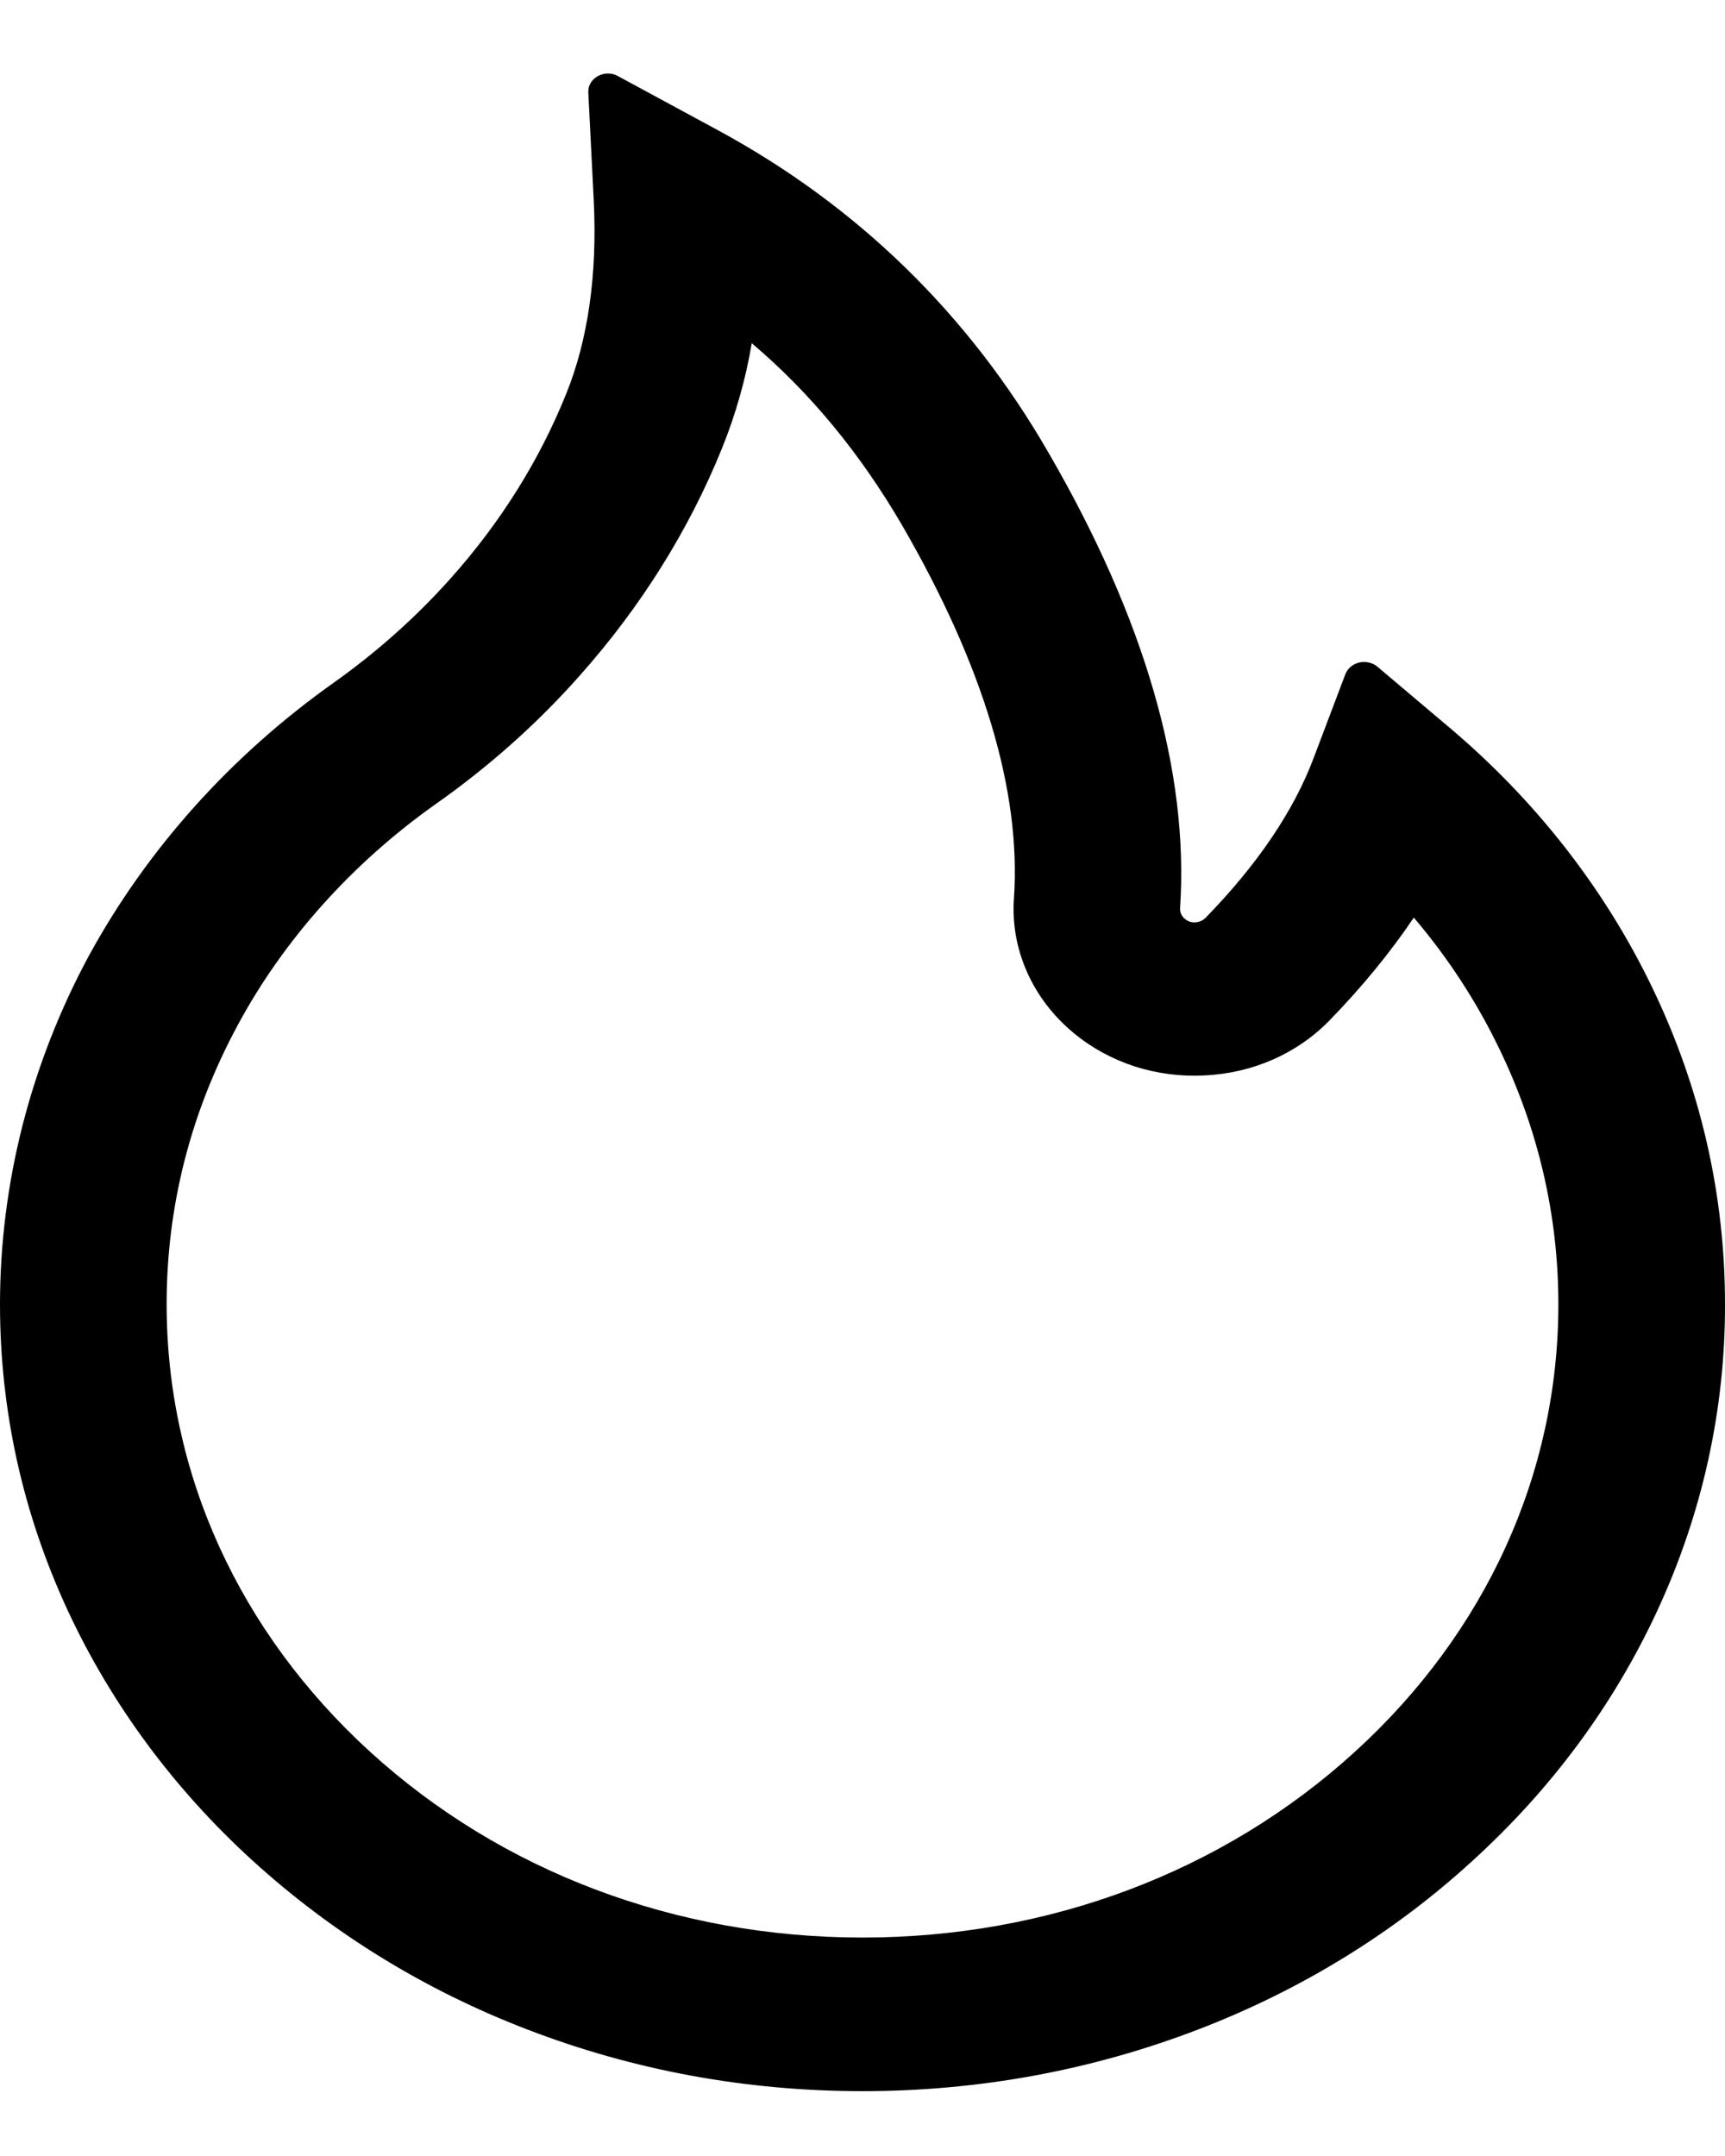 <svg width="20" height="25" viewBox="0 0 20 25" fill="none" xmlns="http://www.w3.org/2000/svg">
<path d="M19.151 11.44C18.599 10.297 17.797 9.272 16.795 8.428L15.969 7.73C15.941 7.706 15.907 7.69 15.87 7.682C15.834 7.674 15.796 7.674 15.759 7.682C15.723 7.691 15.689 7.707 15.661 7.731C15.633 7.754 15.612 7.783 15.599 7.816L15.23 8.791C15 9.403 14.577 10.028 13.977 10.643C13.938 10.682 13.892 10.692 13.861 10.695C13.829 10.697 13.781 10.692 13.739 10.656C13.699 10.624 13.679 10.577 13.682 10.53C13.787 8.956 13.276 7.18 12.156 5.248C11.23 3.642 9.943 2.39 8.335 1.516L7.162 0.881C7.009 0.797 6.812 0.907 6.821 1.072L6.884 2.327C6.926 3.185 6.818 3.943 6.562 4.573C6.25 5.345 5.801 6.061 5.227 6.704C4.828 7.152 4.375 7.556 3.878 7.91C2.68 8.758 1.706 9.844 1.028 11.087C0.353 12.341 0.001 13.722 0 15.122C0 16.356 0.264 17.551 0.787 18.678C1.292 19.763 2.02 20.748 2.932 21.578C3.852 22.415 4.92 23.074 6.111 23.532C7.344 24.007 8.651 24.248 10 24.248C11.349 24.248 12.656 24.007 13.889 23.534C15.077 23.079 16.156 22.416 17.068 21.581C17.989 20.744 18.71 19.766 19.213 18.681C19.735 17.557 20.003 16.347 20 15.124C20 13.848 19.716 12.609 19.151 11.44ZM15.71 20.312C14.185 21.704 12.159 22.467 10 22.467C7.841 22.467 5.815 21.704 4.29 20.312C2.77 18.924 1.932 17.083 1.932 15.124C1.932 13.987 2.21 12.897 2.759 11.882C3.293 10.891 4.088 10.005 5.054 9.322C5.67 8.888 6.229 8.39 6.719 7.837C7.429 7.039 7.986 6.15 8.372 5.196C8.531 4.802 8.646 4.395 8.716 3.98C9.401 4.56 9.974 5.261 10.454 6.082C11.403 7.719 11.841 9.176 11.756 10.415C11.735 10.707 11.787 10.999 11.907 11.27C12.027 11.541 12.212 11.783 12.449 11.979C12.654 12.149 12.893 12.28 13.154 12.365C13.414 12.449 13.69 12.485 13.966 12.47C14.526 12.444 15.04 12.217 15.415 11.832C15.793 11.443 16.119 11.045 16.392 10.64C16.79 11.108 17.122 11.618 17.386 12.167C17.838 13.103 18.068 14.1 18.068 15.124C18.068 17.083 17.23 18.927 15.71 20.312Z" fill="black"/>
</svg>
